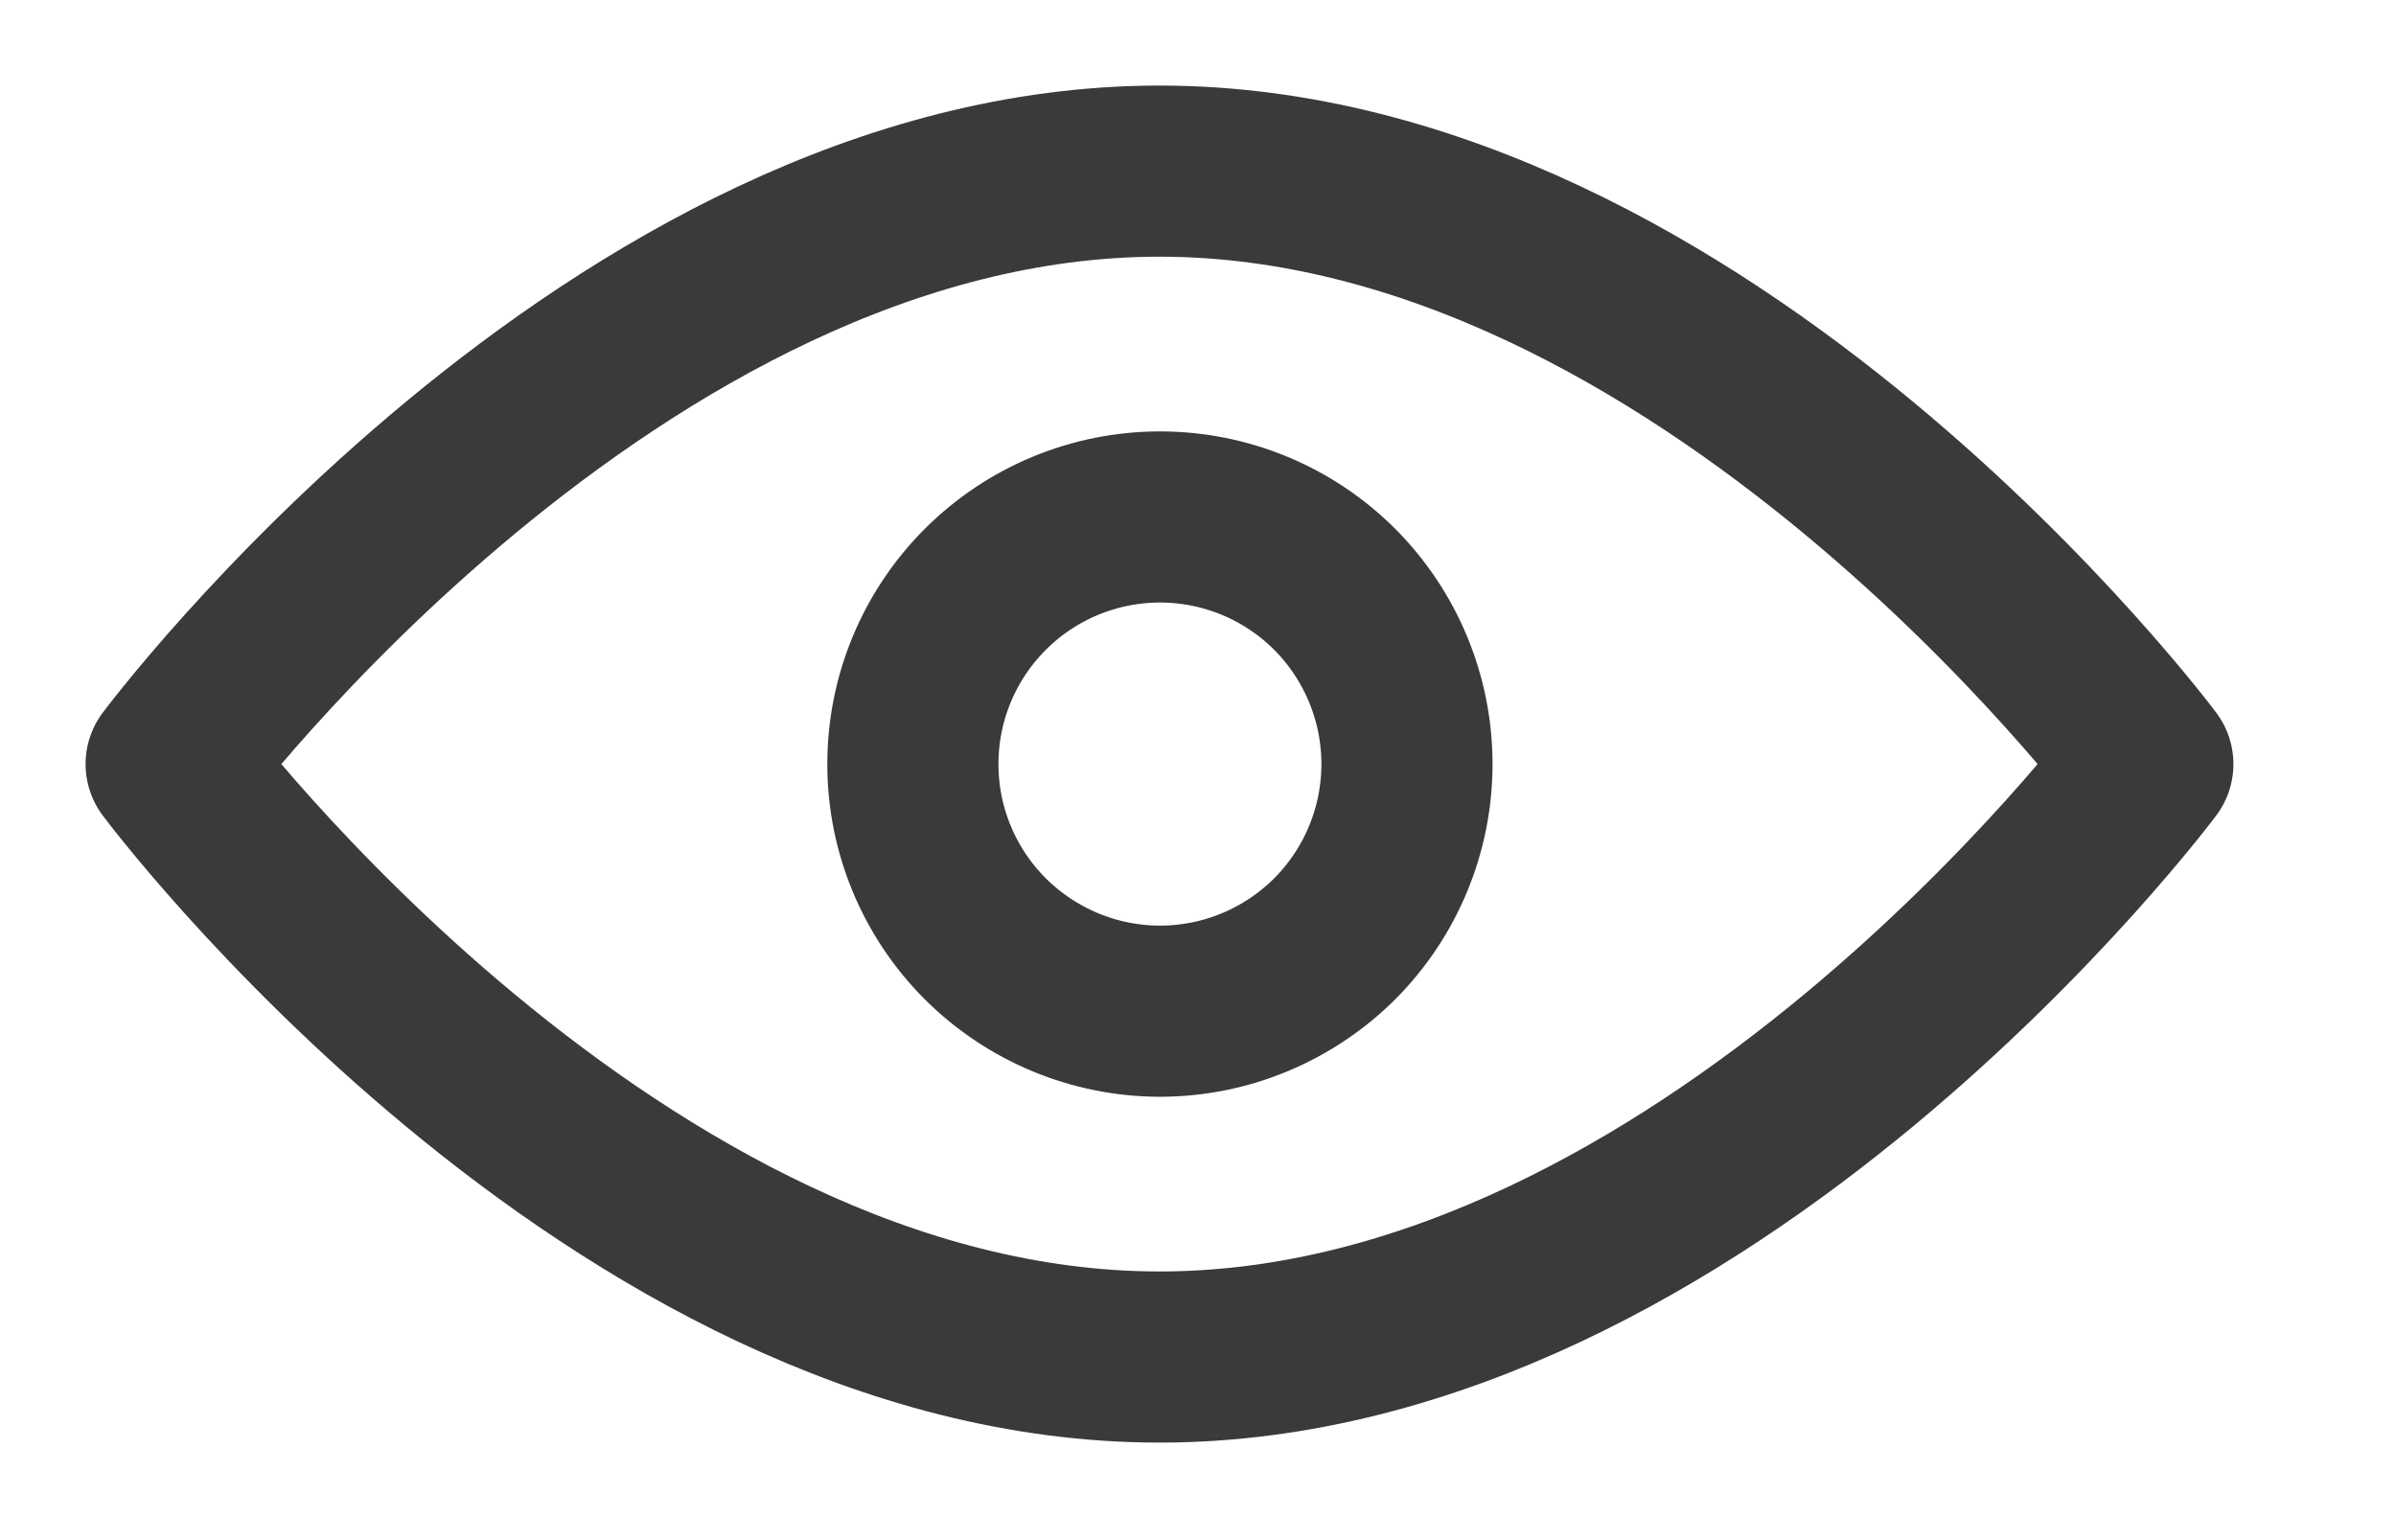 <svg width="14" height="9" viewBox="0 0 14 9" fill="none" xmlns="http://www.w3.org/2000/svg">
<path d="M6.775 7.93C9.965 7.93 12.55 4.465 12.55 4.465C12.55 4.465 9.965 1 6.775 1C3.585 1 1 4.465 1 4.465C1 4.465 3.585 7.93 6.775 7.93Z" stroke="#3A3A3A" stroke-linejoin="round"/>
<path d="M6.778 5.909C7.161 5.909 7.528 5.756 7.799 5.486C8.069 5.215 8.221 4.848 8.221 4.465C8.221 4.082 8.069 3.715 7.799 3.444C7.528 3.173 7.161 3.021 6.778 3.021C6.395 3.021 6.028 3.173 5.757 3.444C5.486 3.715 5.334 4.082 5.334 4.465C5.334 4.848 5.486 5.215 5.757 5.486C6.028 5.756 6.395 5.909 6.778 5.909Z" stroke="#3A3A3A" stroke-linejoin="round"/>
</svg>
